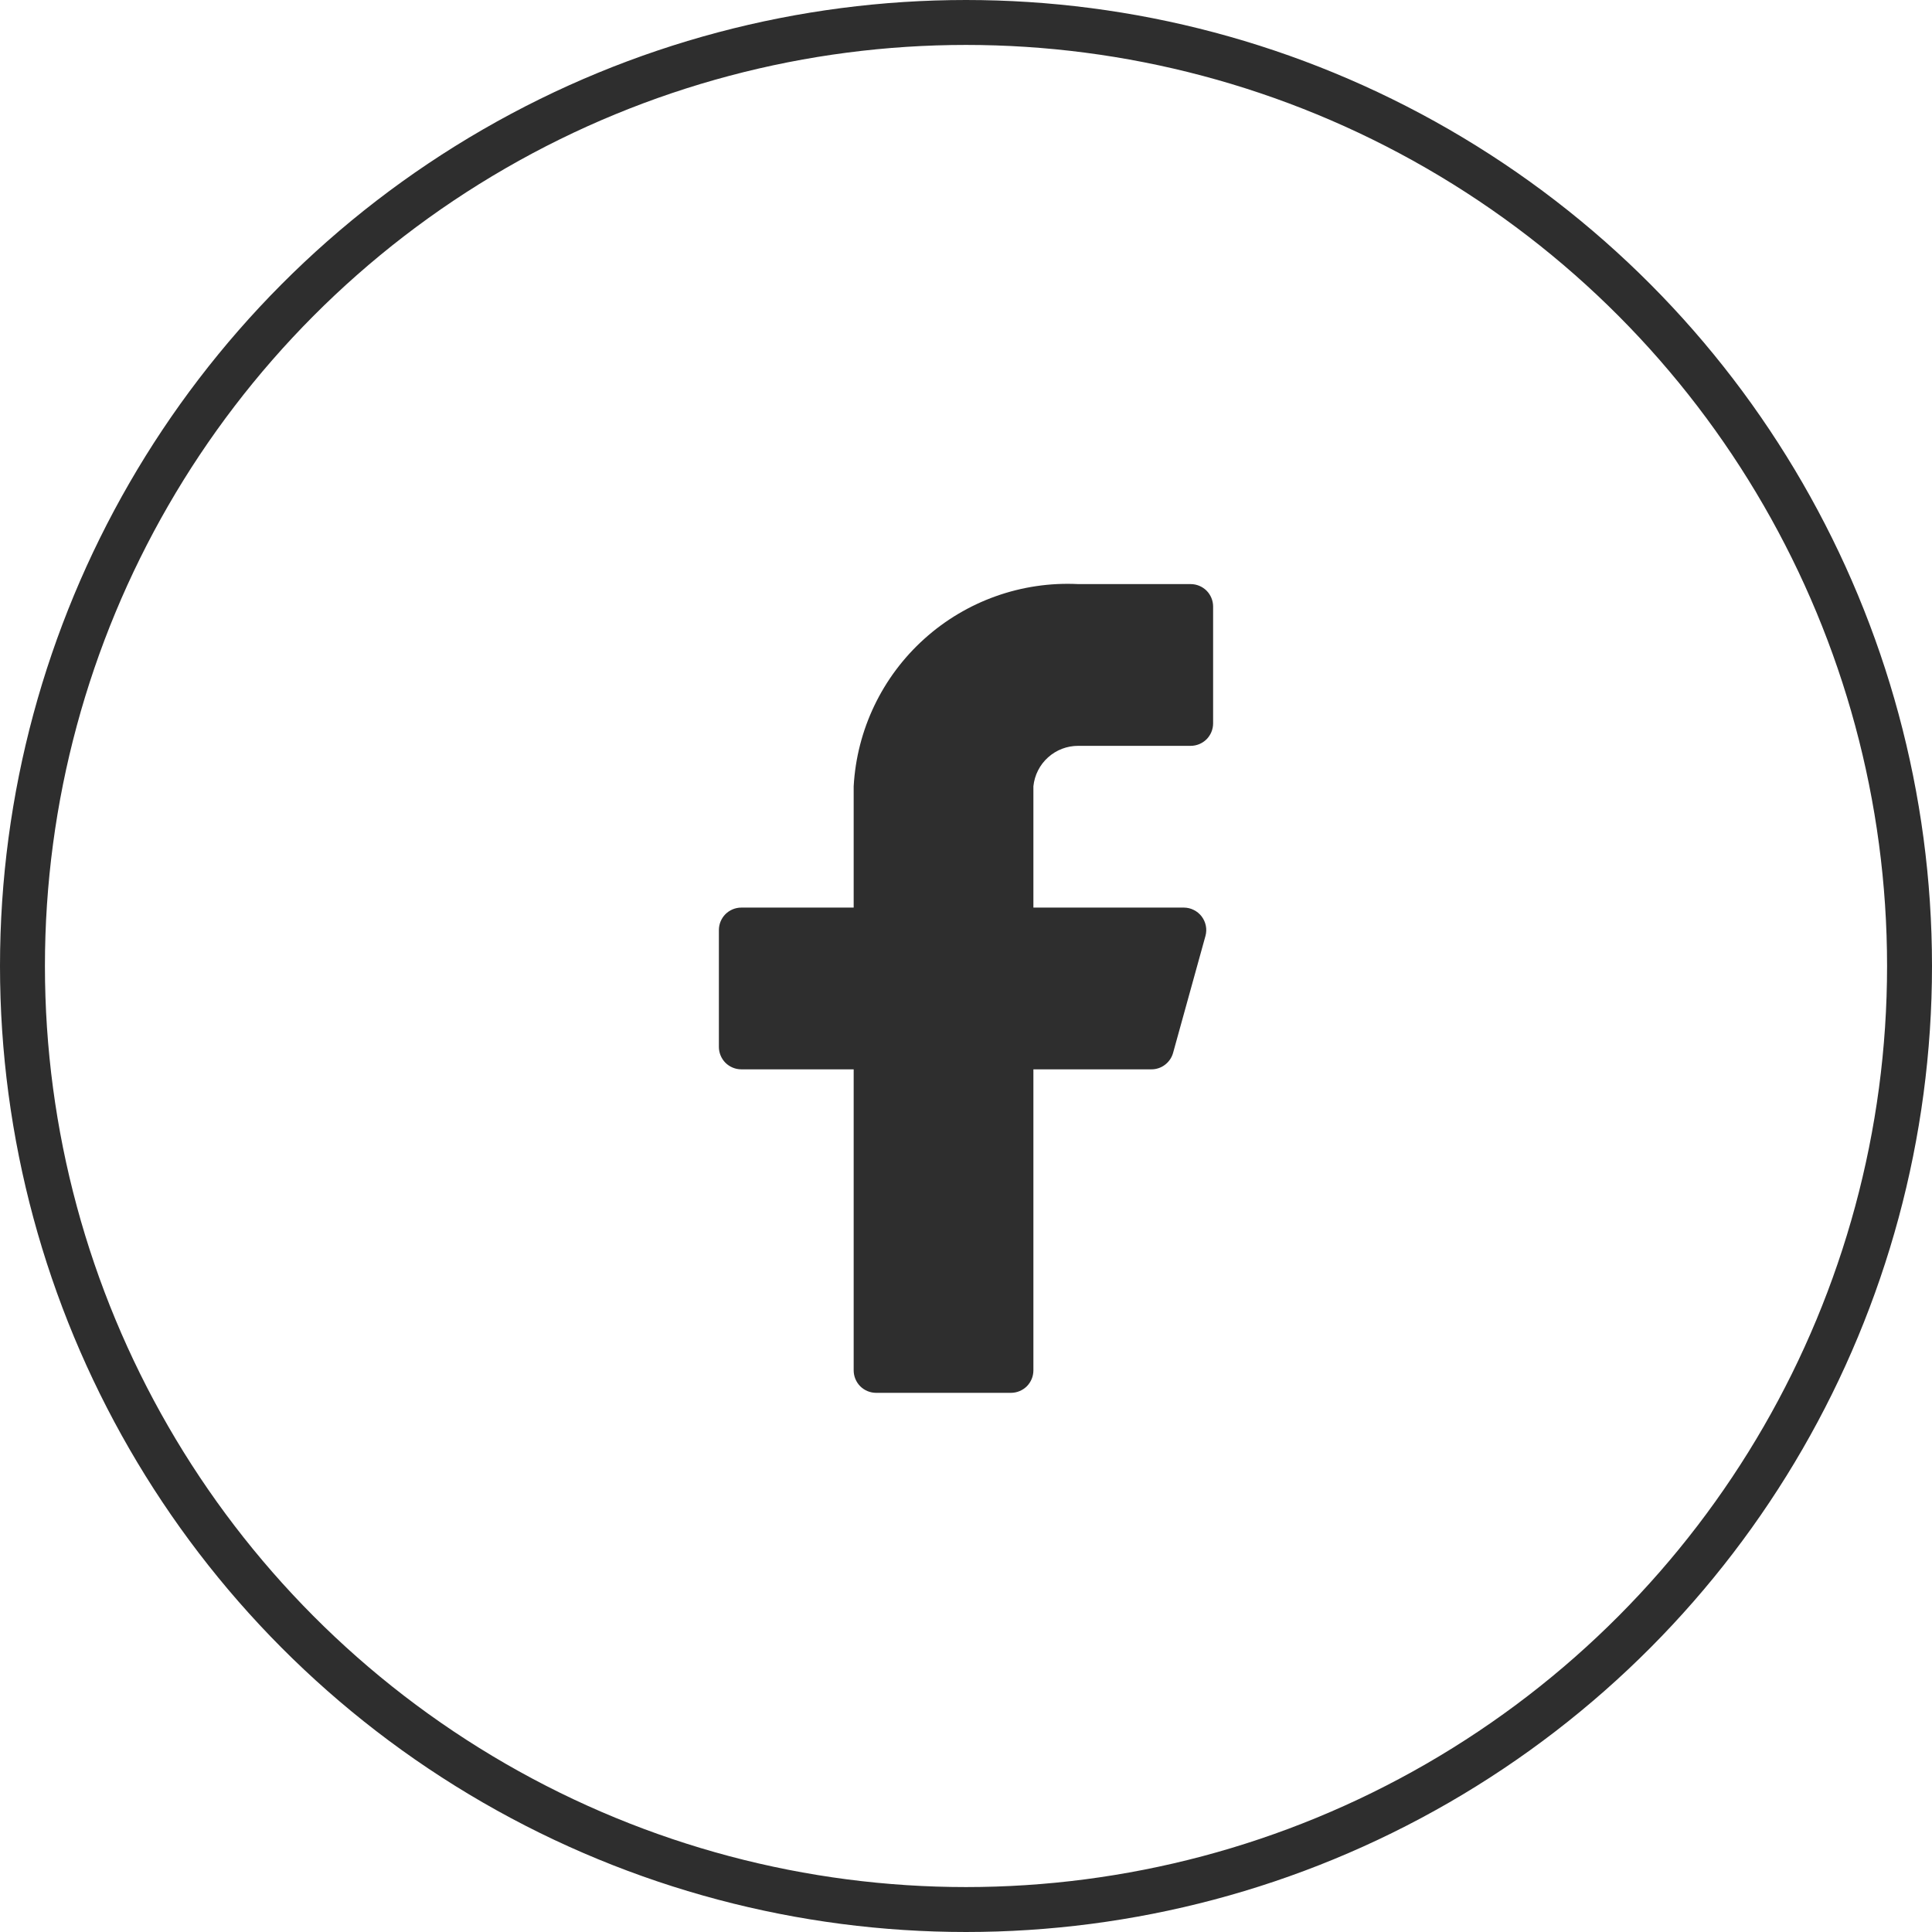 <svg width="43" height="43" viewBox="0 0 43 43" fill="none" xmlns="http://www.w3.org/2000/svg">
<path d="M27 13.5C27 13.367 26.947 13.24 26.854 13.146C26.76 13.053 26.633 13 26.5 13H24C22.741 12.937 21.509 13.375 20.572 14.219C19.635 15.062 19.07 16.241 19 17.5V20.2H16.5C16.367 20.2 16.24 20.253 16.146 20.346C16.053 20.44 16 20.567 16 20.7V23.3C16 23.433 16.053 23.56 16.146 23.654C16.24 23.747 16.367 23.8 16.5 23.8H19V30.5C19 30.633 19.053 30.76 19.146 30.854C19.24 30.947 19.367 31 19.5 31H22.5C22.633 31 22.76 30.947 22.854 30.854C22.947 30.76 23 30.633 23 30.5V23.8H25.62C25.731 23.802 25.84 23.766 25.928 23.699C26.017 23.632 26.081 23.537 26.11 23.43L26.83 20.83C26.85 20.756 26.853 20.679 26.838 20.604C26.823 20.529 26.791 20.458 26.745 20.397C26.698 20.336 26.639 20.287 26.57 20.253C26.502 20.218 26.427 20.201 26.35 20.2H23V17.5C23.025 17.253 23.141 17.023 23.326 16.857C23.511 16.69 23.751 16.599 24 16.6H26.5C26.633 16.6 26.76 16.547 26.854 16.454C26.947 16.36 27 16.233 27 16.1V13.5Z" fill="#2E2E2E"/>
<circle cx="21.5" cy="21.5" r="21" stroke="#2E2E2E"/>
</svg>

